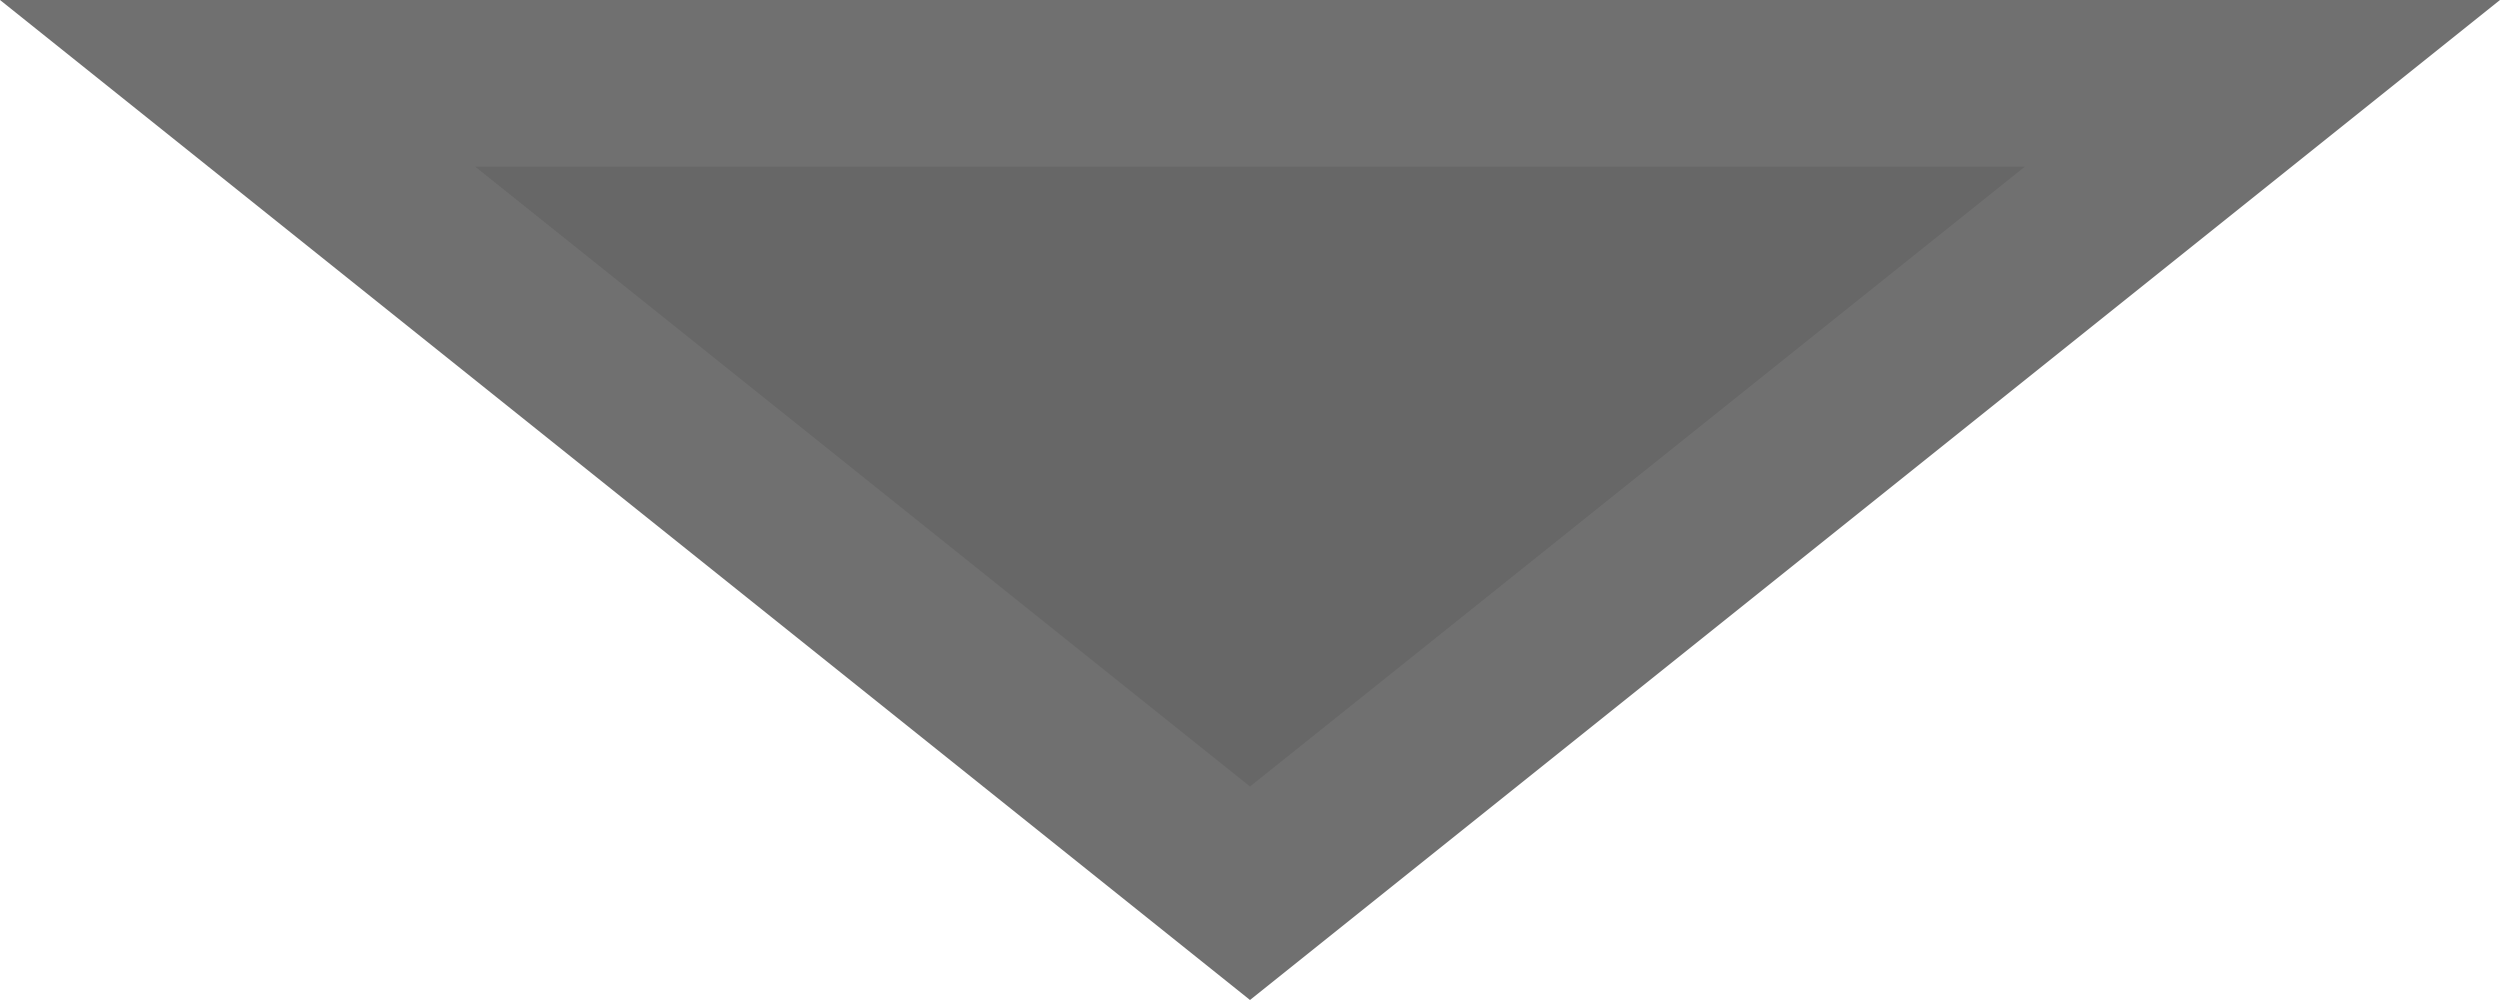 <svg xmlns="http://www.w3.org/2000/svg" width="15" height="6" viewBox="0 0 15 6"><g transform="translate(15 6) rotate(180)" fill="#676767"><path d="M 13.575 5.5 L 1.425 5.5 L 7.5 0.64 L 13.575 5.5 Z" stroke="none"/><path d="M 7.5 1.281 L 2.851 5 L 12.149 5 L 7.5 1.281 M 7.5 0 L 15 6 L 0 6 L 7.5 0 Z" stroke="none" fill="#707070"/></g></svg>